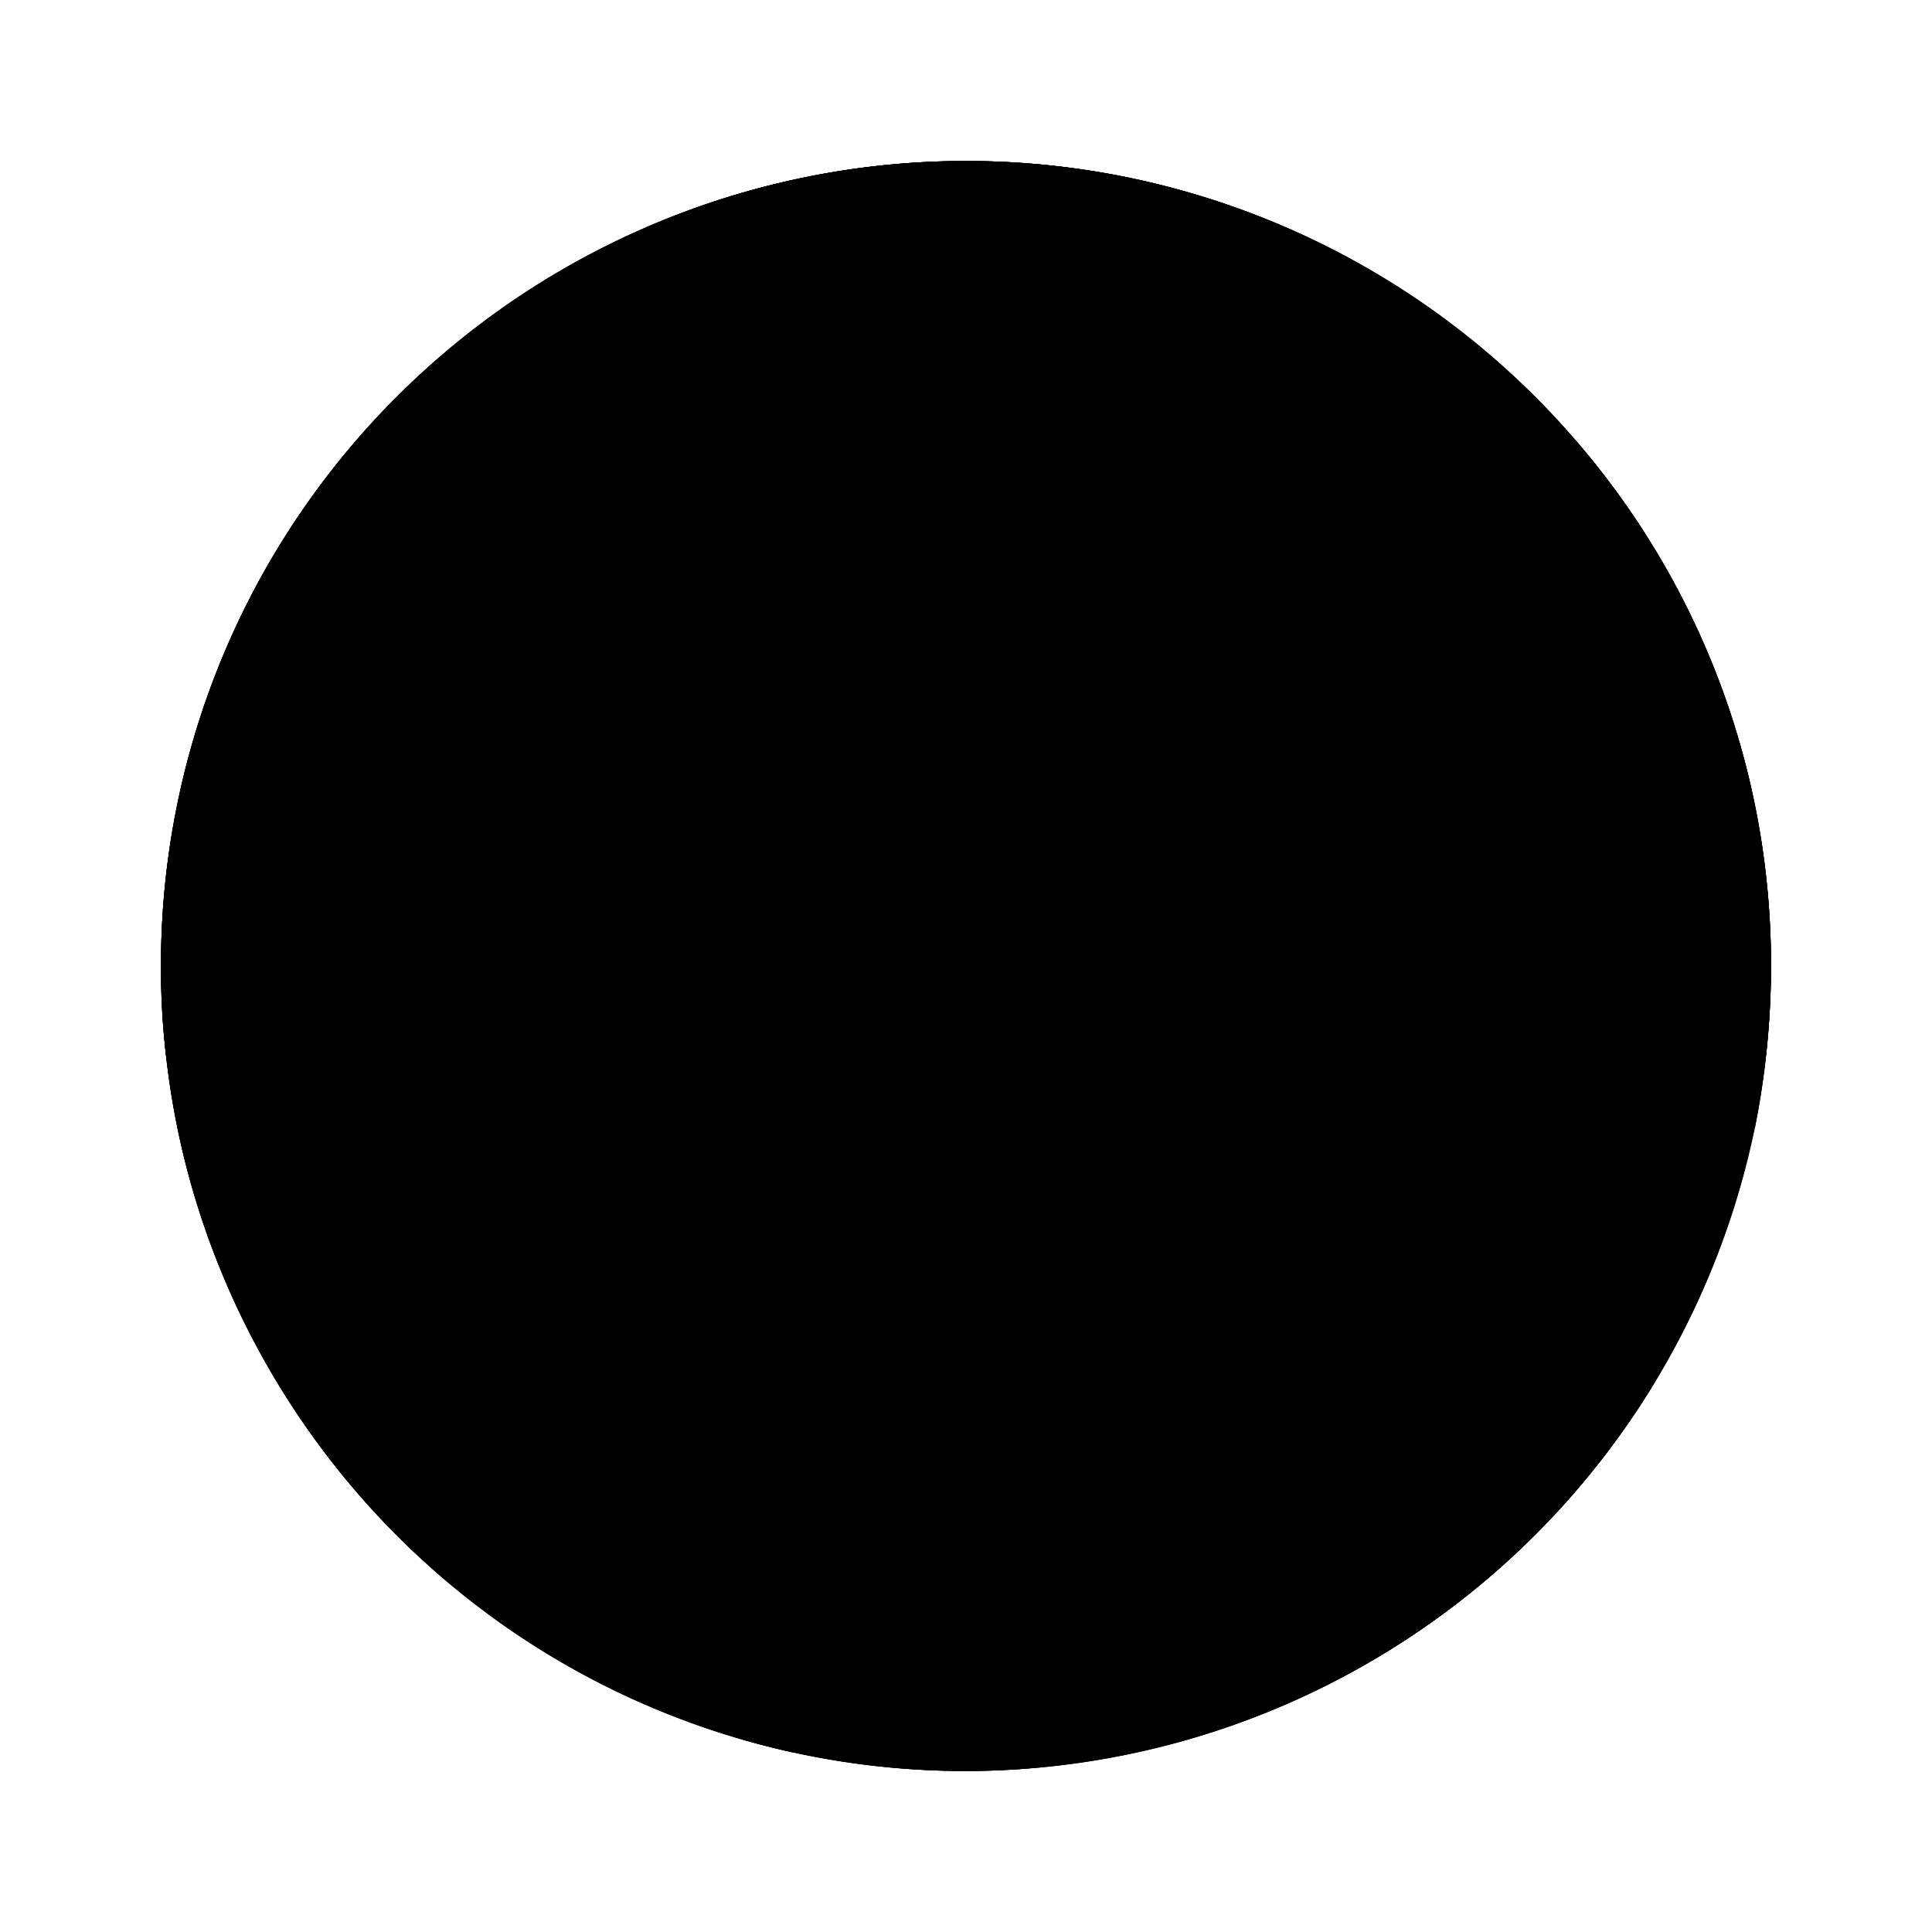 <svg xmlns="http://www.w3.org/2000/svg" width="24" height="24" viewBox="0 0 24 24">
    <path class="pr-icon-tertiary" d="M12,22A10,10,0,1,1,22,12,10.011,10.011,0,0,1,12,22Z"></path>
    <path class="pr-icon-tertiary" d="M12,22A10,10,0,1,1,22,12,10.011,10.011,0,0,1,12,22Z"></path>
    <path class="pr-icon-tertiary" d="M19.7,5.62a10.193,10.193,0,0,0-3.37-2.63,9.964,9.964,0,0,0-8.66,0A10.134,10.134,0,0,0,4.89,4.97,9.959,9.959,0,0,0,2,12a8.971,8.971,0,0,0,.07,1.17,9.708,9.708,0,0,0,.97,3.26A9.956,9.956,0,0,0,12,22a8.831,8.831,0,0,0,1.27-.09,10.008,10.008,0,0,0,8.53-7.9A10.225,10.225,0,0,0,22,12,9.945,9.945,0,0,0,19.7,5.62Z"></path>
    <path class="pr-icon-primary" d="M10.05,15l-.04-.11-1.16-3.6.1-.07L12,9l3.13,2.27.02.02L13.95,15Z"></path>
    <path class="pr-icon-primary" d="M14.678 16H9.349l-.279-.77-1.397-4.335.703-.494L11.999 7.764l3.847 2.808.421.432-.166.595zm-3.904-2h2.449l.754-2.331L12.001 10.236 10.024 11.675zM16.33 2.99L12 6.13 7.67 2.99a9.964 9.964 0 0 1 8.66 0zM6.45 10.09L2.07 13.17A8.971 8.971 0 0 1 2 12 9.959 9.959 0 0 1 4.89 4.97zM9.85 21.77a10.04 10.04 0 0 1-6.81-5.34l5.35.19zM20.54 17.2a10 10 0 0 1-7.27 4.71l1.93-4.99zM22 12a10.225 10.225 0 0 1-.2 2.01l-4.11-3.43L19.7 5.62A9.945 9.945 0 0 1 22 12z"></path>
    <path class="pr-icon-primary" d="M12 11.06a1.0 1 0 0 1-1-1V5.13a1 1 0 0 1 2 0v4.93A1.0 1 0 0 1 12 11.06zM9.804 12.609a.996.996 0 0 1-.412-.089L3.475 9.846a1 1 0 1 1 .824-1.822l5.917 2.675a1 1 0 0 1-.413 1.911zM7.327 18.755a1 1 0 0 1-.73-1.684l3.746-4a1 1 0 0 1 1.46 1.367l-3.746 4A.998.998 0 0 1 7.327 18.755z"></path>
    <path class="pr-icon-primary" d="M15.778,18.79a1.026,1.026,0,0,1-.854-.455l-3.251-5a1.0 1,0,0,1,1.677-1.09l3.205,4.928A.998.998,0,0,1,15.778,18.79Z"></path>
    <path class="pr-icon-primary" d="M13.27,12.772a1,1,0,0,1-.26-1.966l6.56-1.77a1,1,0,0,1,.52,1.932l-6.56,1.77A1.001,1.001,0,0,1,13.27,12.772Z"></path>
</svg>
